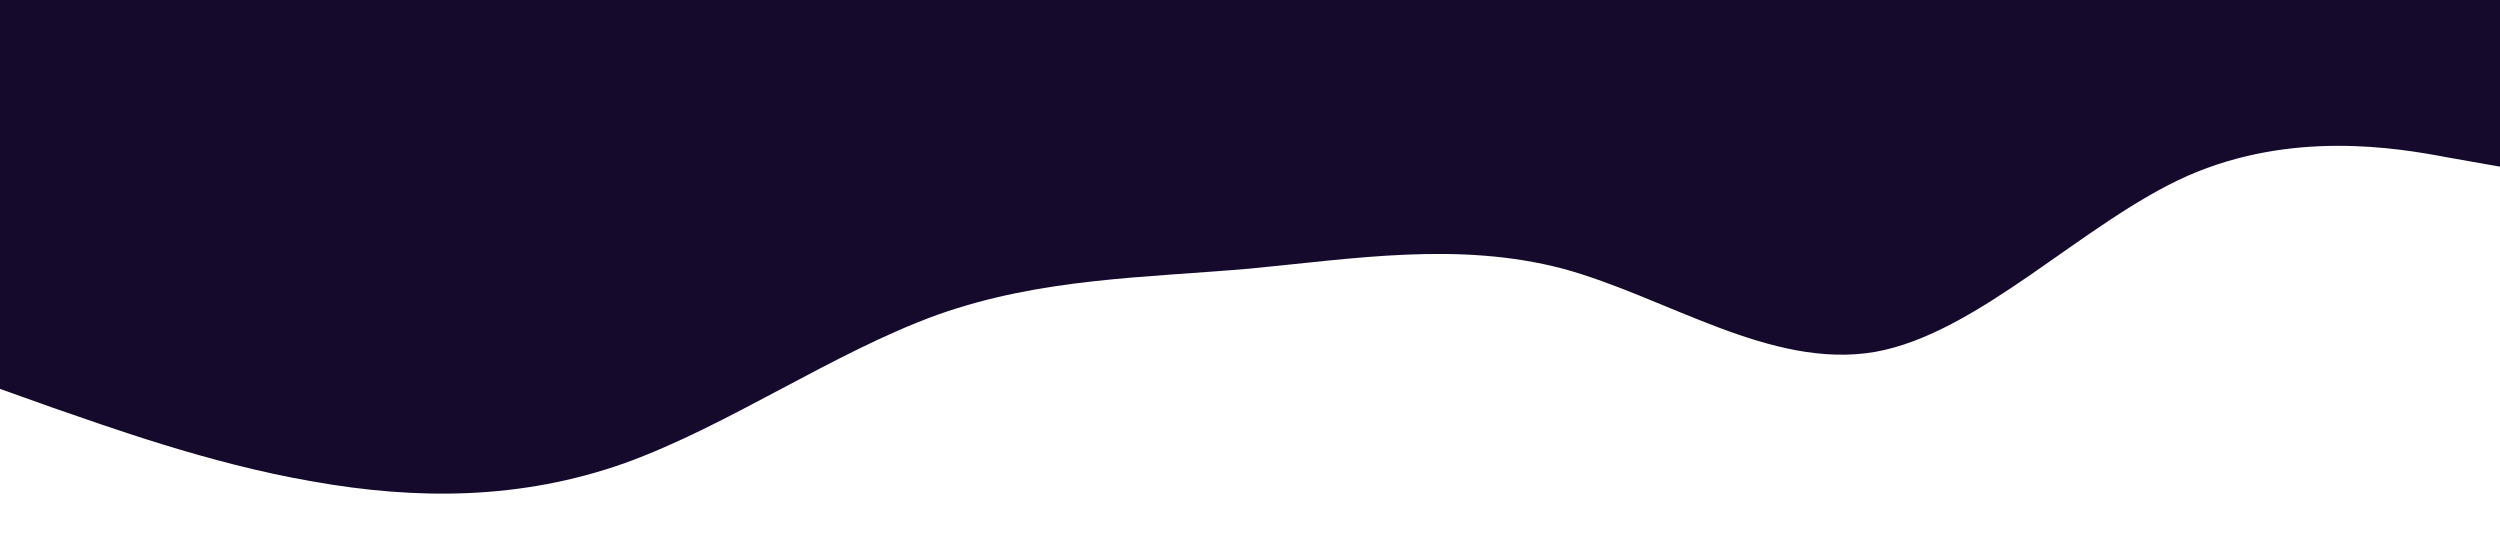 <?xml version="1.0" standalone="no"?><svg xmlns="http://www.w3.org/2000/svg" viewBox="0 0 1440 320"><path fill="#160A2C" fill-opacity="1" d="M0,224L30,234.7C60,245,120,267,180,277.3C240,288,300,288,360,266.7C420,245,480,203,540,181.3C600,160,660,160,720,154.7C780,149,840,139,900,154.7C960,171,1020,213,1080,202.7C1140,192,1200,128,1260,101.3C1320,75,1380,85,1410,90.7L1440,96L1440,0L1410,0C1380,0,1320,0,1260,0C1200,0,1140,0,1080,0C1020,0,960,0,900,0C840,0,780,0,720,0C660,0,600,0,540,0C480,0,420,0,360,0C300,0,240,0,180,0C120,0,60,0,30,0L0,0Z"></path></svg>